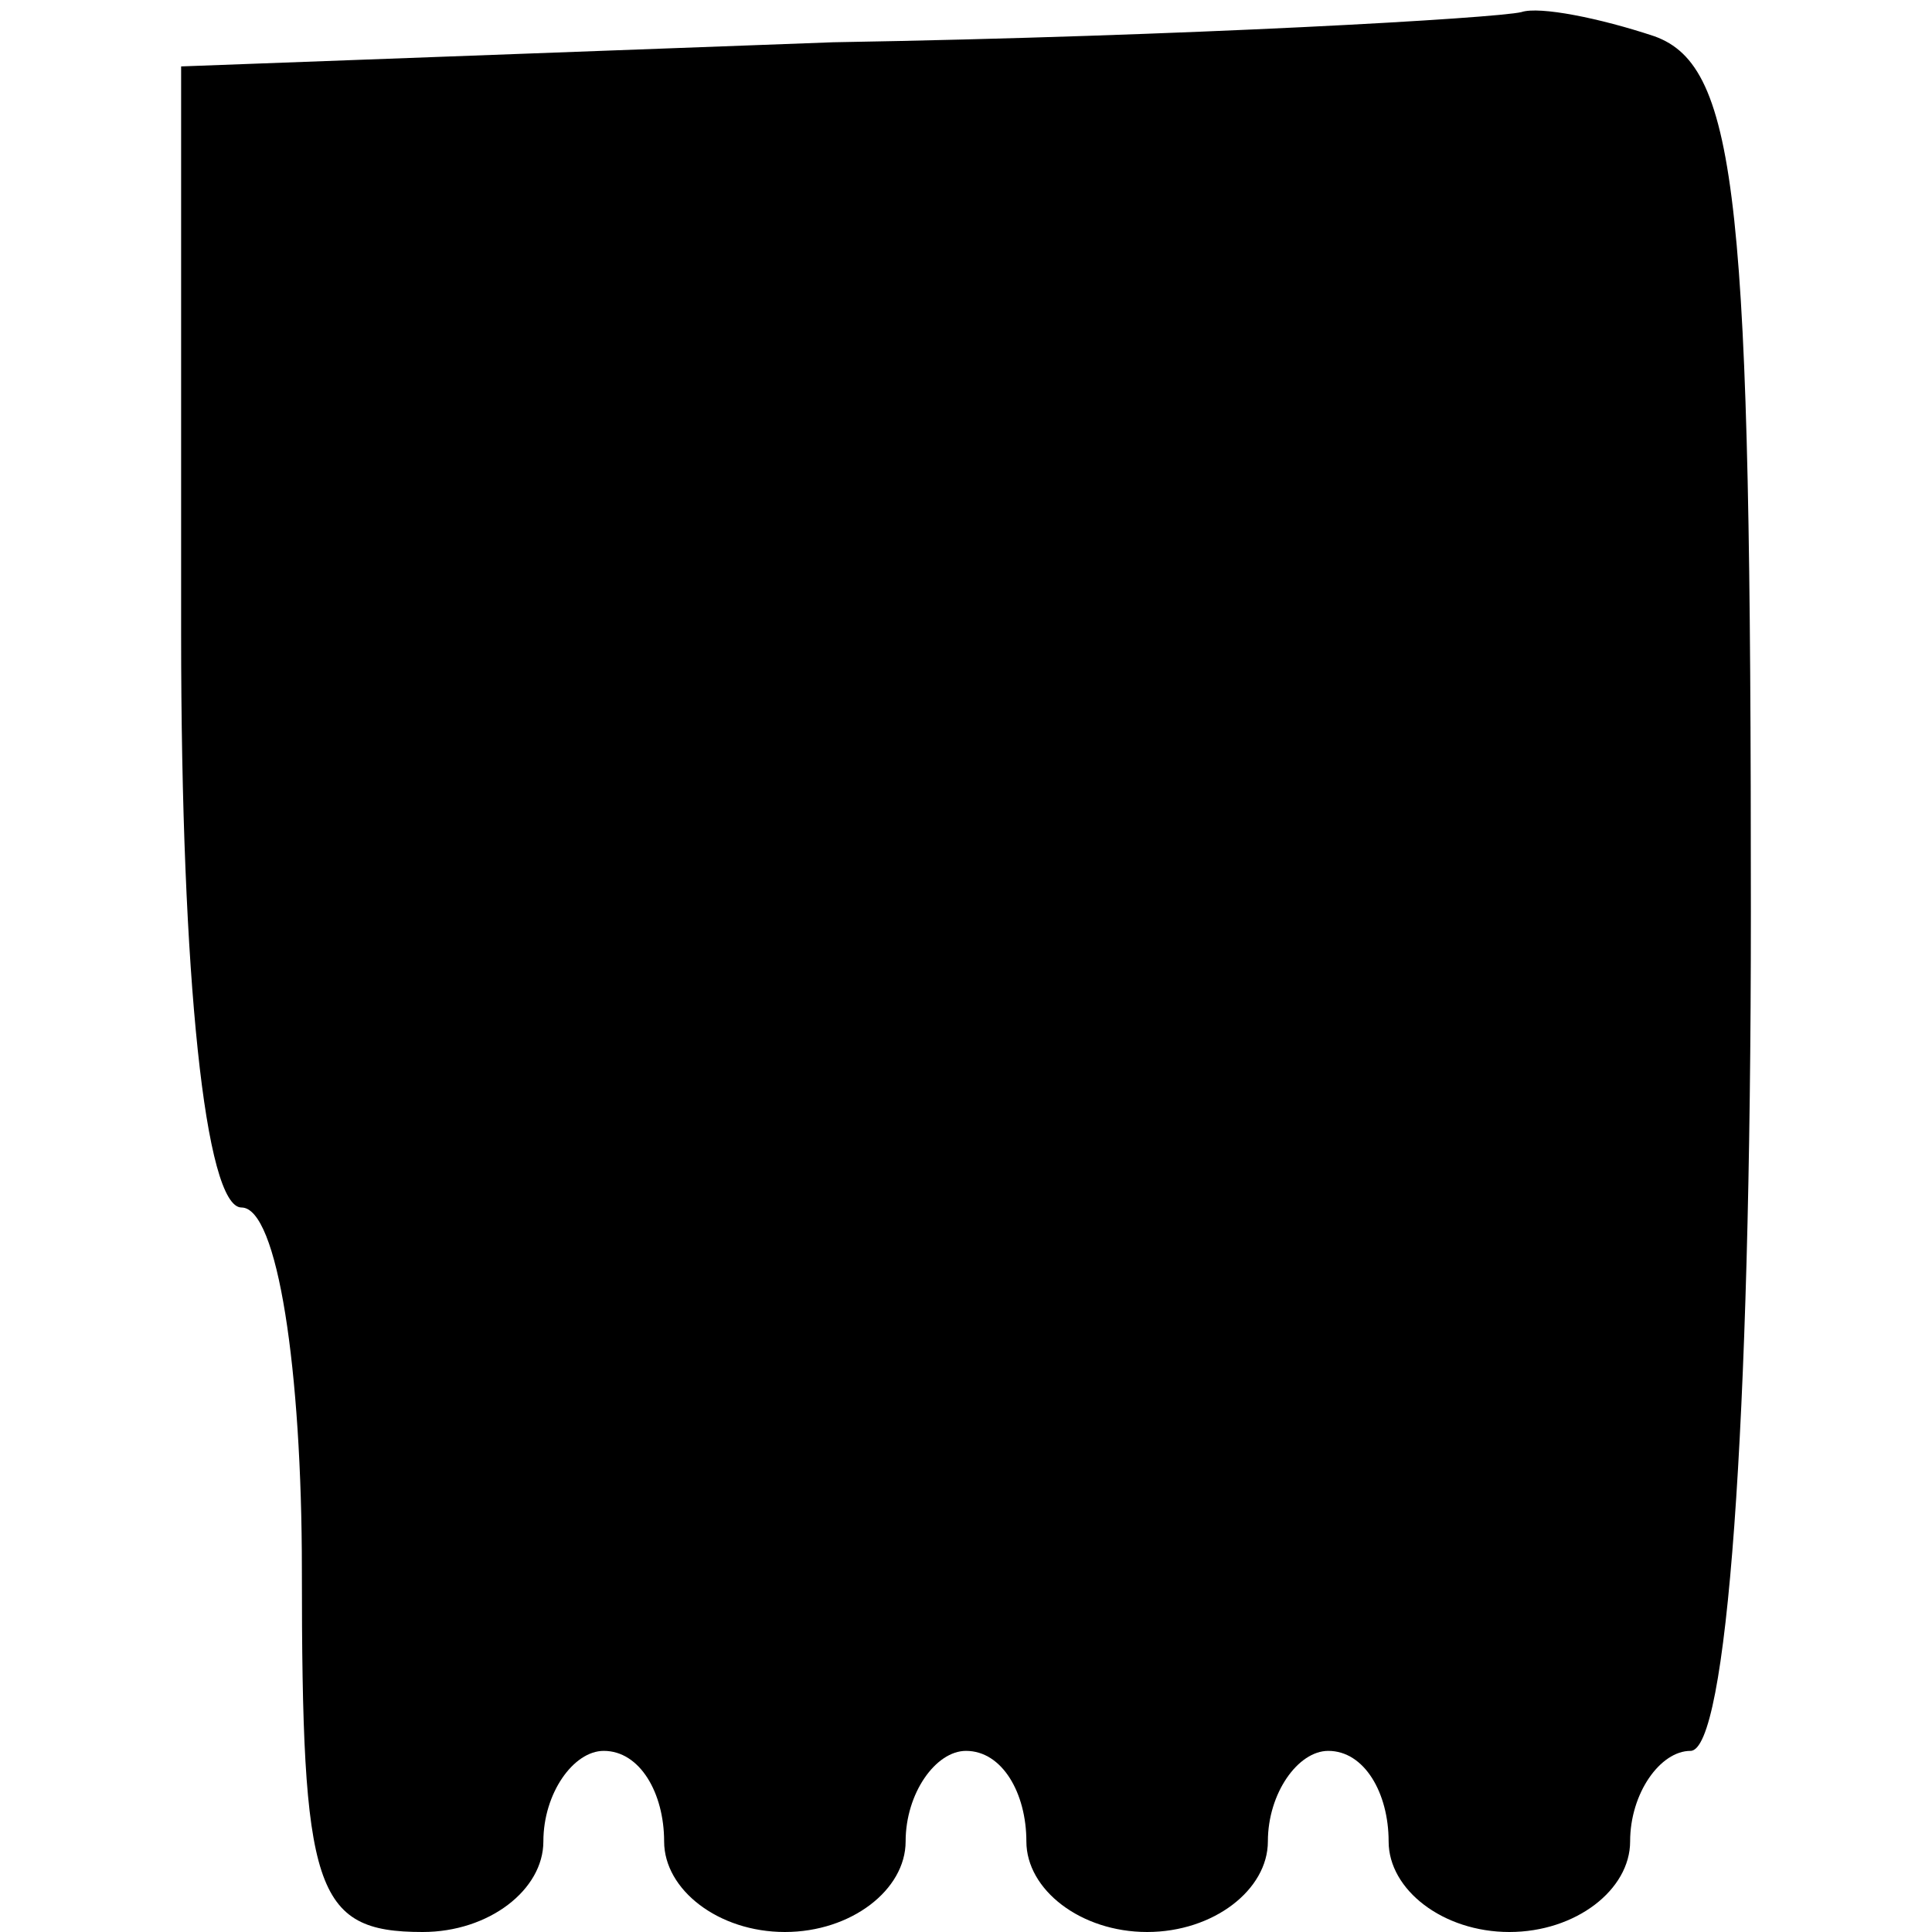 <?xml version="1.0" standalone="no"?>
<!DOCTYPE svg PUBLIC "-//W3C//DTD SVG 20010904//EN"
 "http://www.w3.org/TR/2001/REC-SVG-20010904/DTD/svg10.dtd">
<svg version="1.0" xmlns="http://www.w3.org/2000/svg"
 width="32pt" height="32pt" viewBox="0 0 32 32"
 preserveAspectRatio="xMidYMid meet">
<g transform="translate(0,32) scale(0.1,-0.1)"
fill="#000000" stroke="none">
<path fill="#000000" stroke="none" d="M138 313 l-108 -4 0 -94 c0 -57 4 -95
10 -95 6 0 10 -27 10 -60 0 -53 2 -60 20 -60 11 0 20 7 20 15 0 8 5 15 10 15
6 0 10 -7 10 -15 0 -8 9 -15 20 -15 11 0 20 7 20 15 0 8 5 15 10 15 6 0 10 -7
10 -15 0 -8 9 -15 20 -15 11 0 20 7 20 15 0 8 5 15 10 15 6 0 10 -7 10 -15 0
-8 9 -15 20 -15 11 0 20 7 20 15 0 8 5 15 10 15 6 0 10 53 10 139 0 117 -2
140 -16 145 -9 3 -19 5 -22 4 -4 -1 -55 -4 -114 -5z"/>
</g>
</svg>
